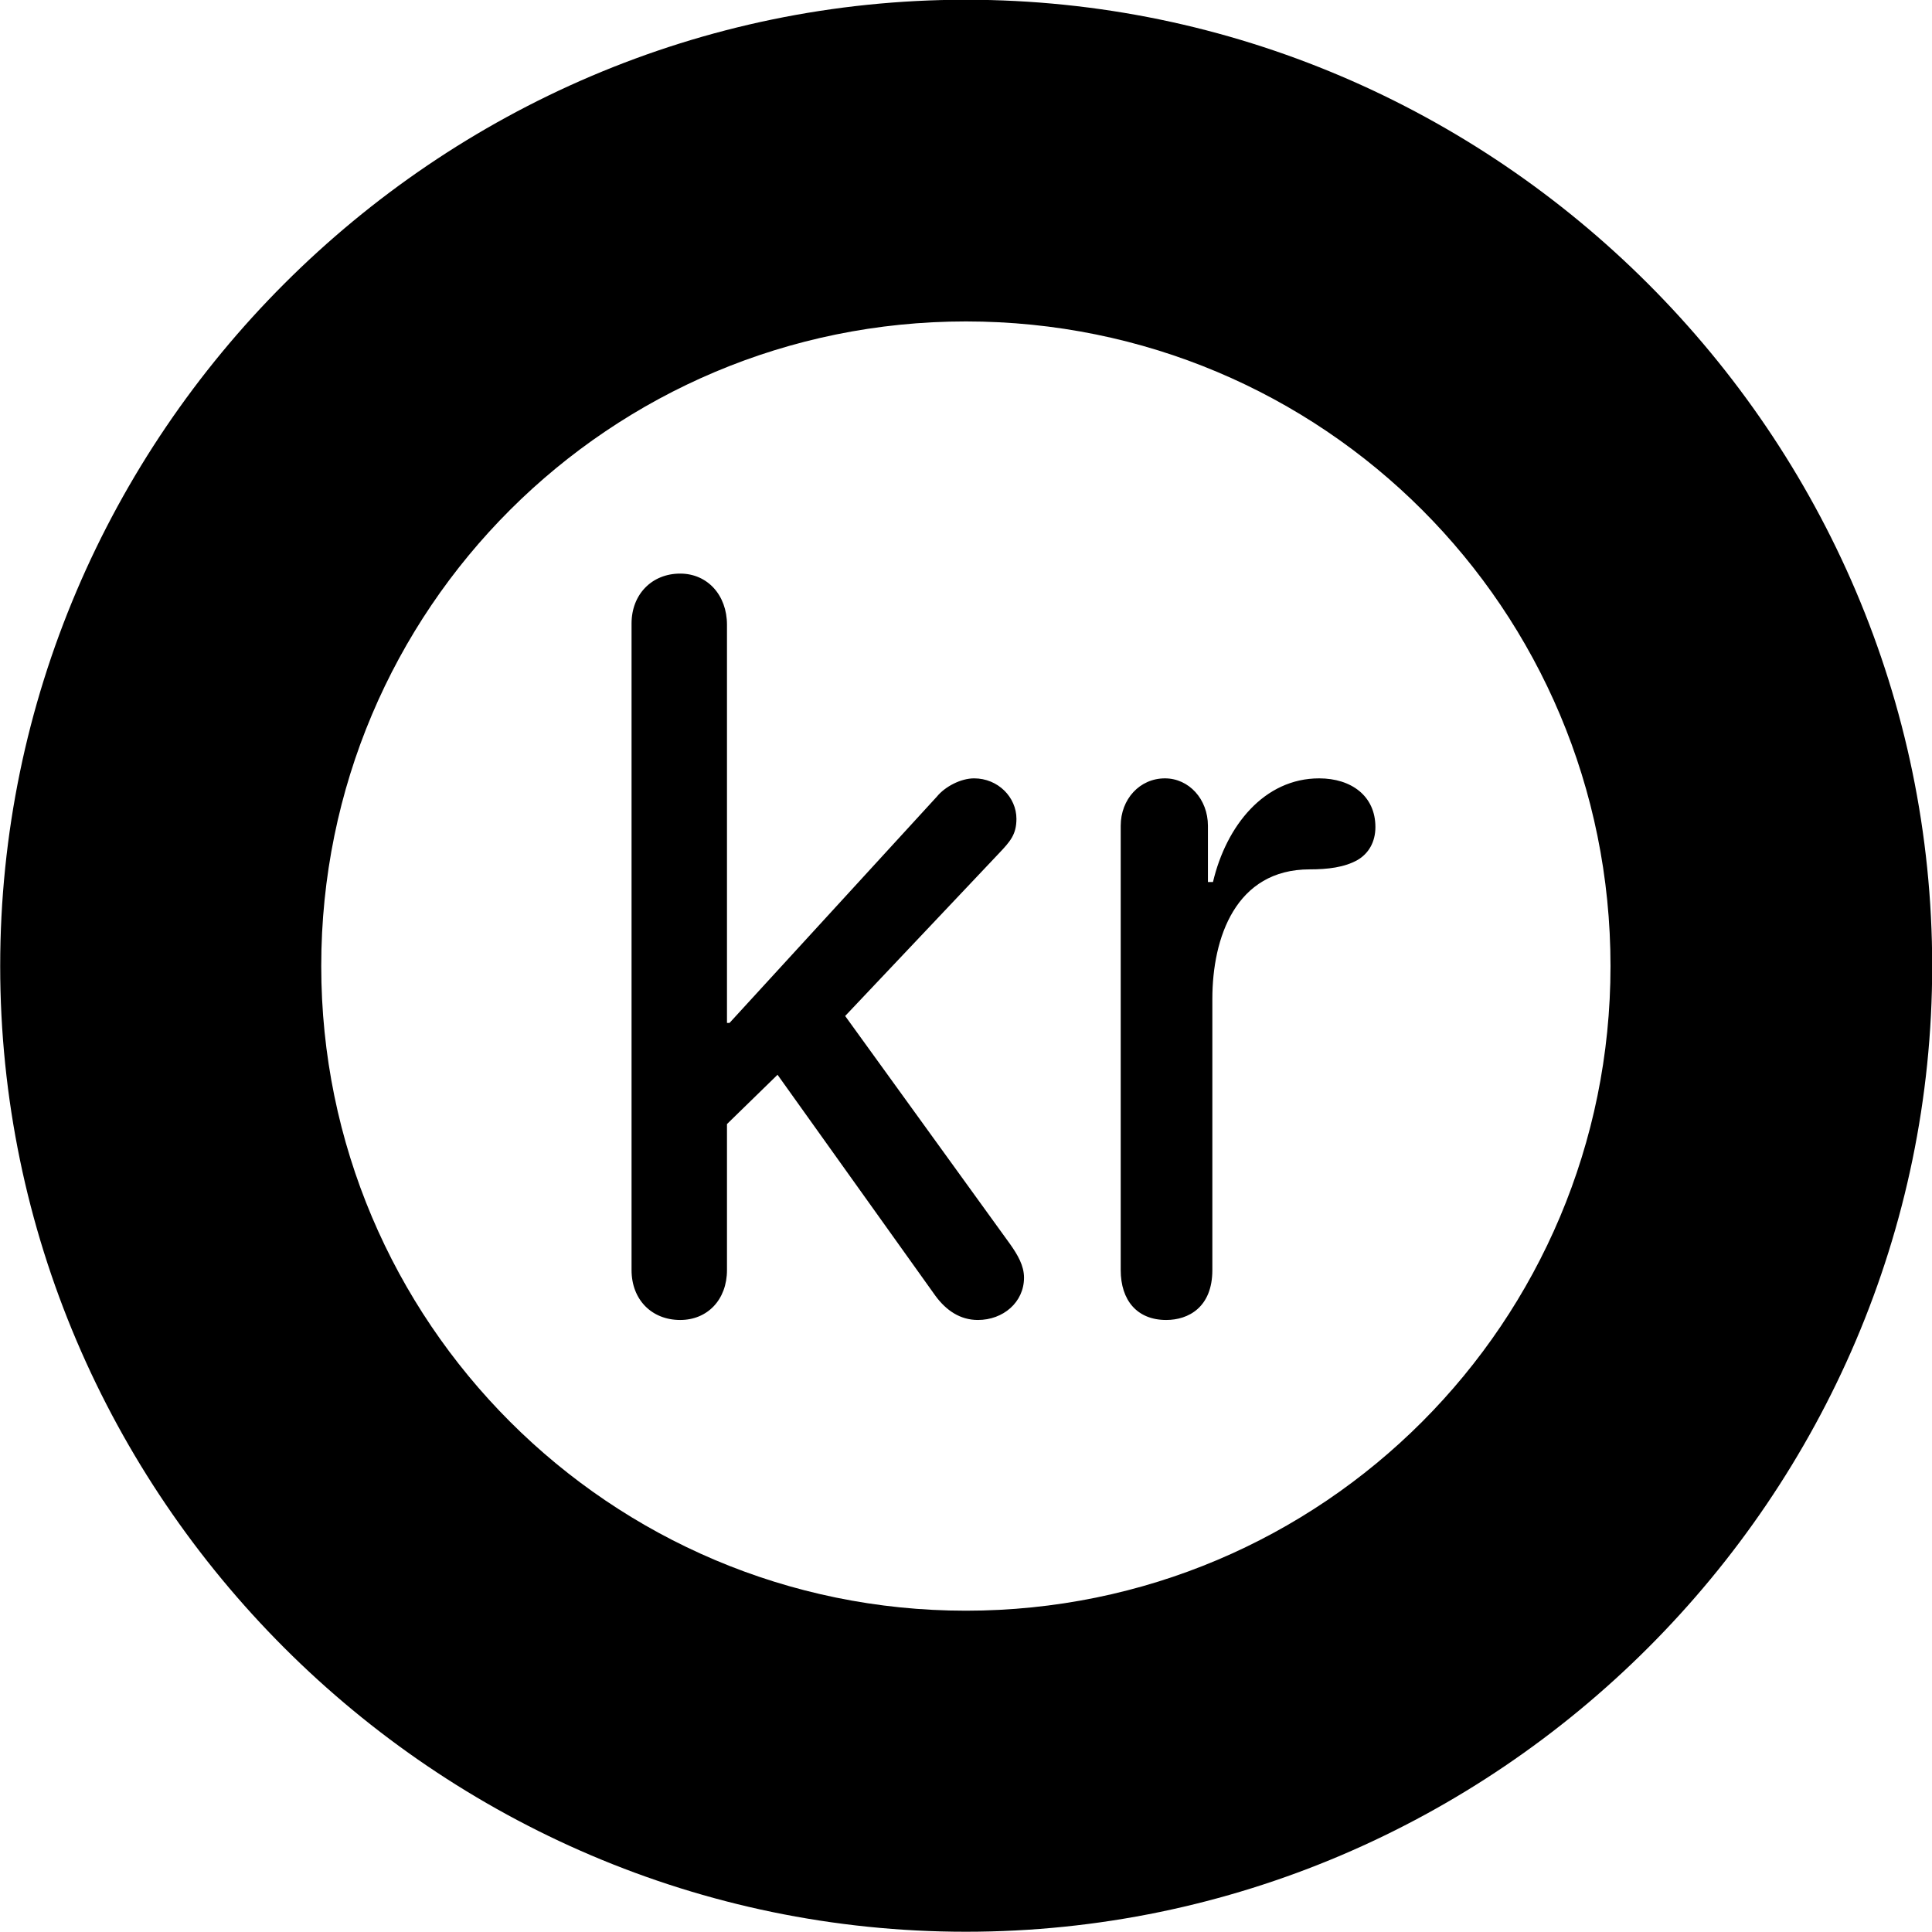 <svg viewBox="0 0 30.57 30.57" xmlns="http://www.w3.org/2000/svg"><path d="M15.283 30.566C23.683 30.566 30.573 23.676 30.573 15.286C30.573 6.886 23.683 -0.004 15.283 -0.004C6.893 -0.004 0.003 6.886 0.003 15.286C0.003 23.676 6.893 30.566 15.283 30.566ZM15.283 25.486C9.653 25.486 5.083 20.916 5.083 15.286C5.083 9.636 9.653 5.086 15.283 5.086C20.933 5.086 25.483 9.636 25.483 15.286C25.483 20.916 20.933 25.486 15.283 25.486ZM10.763 20.886C11.193 20.886 11.503 20.566 11.503 20.096V17.786L12.303 17.006L14.803 20.506C14.973 20.736 15.193 20.886 15.473 20.886C15.873 20.886 16.203 20.606 16.203 20.216C16.203 20.026 16.103 19.856 15.983 19.686L13.373 16.076L15.803 13.506C15.983 13.316 16.083 13.206 16.083 12.956C16.083 12.616 15.793 12.316 15.413 12.316C15.203 12.316 14.953 12.446 14.823 12.606L11.543 16.186H11.503V9.886C11.503 9.416 11.193 9.076 10.763 9.076C10.313 9.076 9.993 9.406 9.993 9.866V20.096C9.993 20.566 10.313 20.886 10.763 20.886ZM18.453 20.886C18.803 20.886 19.183 20.686 19.183 20.096V15.806C19.183 14.836 19.553 13.756 20.723 13.756C21.003 13.756 21.273 13.726 21.483 13.606C21.653 13.506 21.763 13.326 21.763 13.086C21.763 12.596 21.383 12.316 20.873 12.316C20.003 12.316 19.403 13.066 19.193 13.956H19.113V13.066C19.113 12.646 18.813 12.316 18.433 12.316C18.033 12.316 17.733 12.646 17.733 13.066V20.096C17.733 20.576 17.993 20.886 18.453 20.886Z" /></svg>